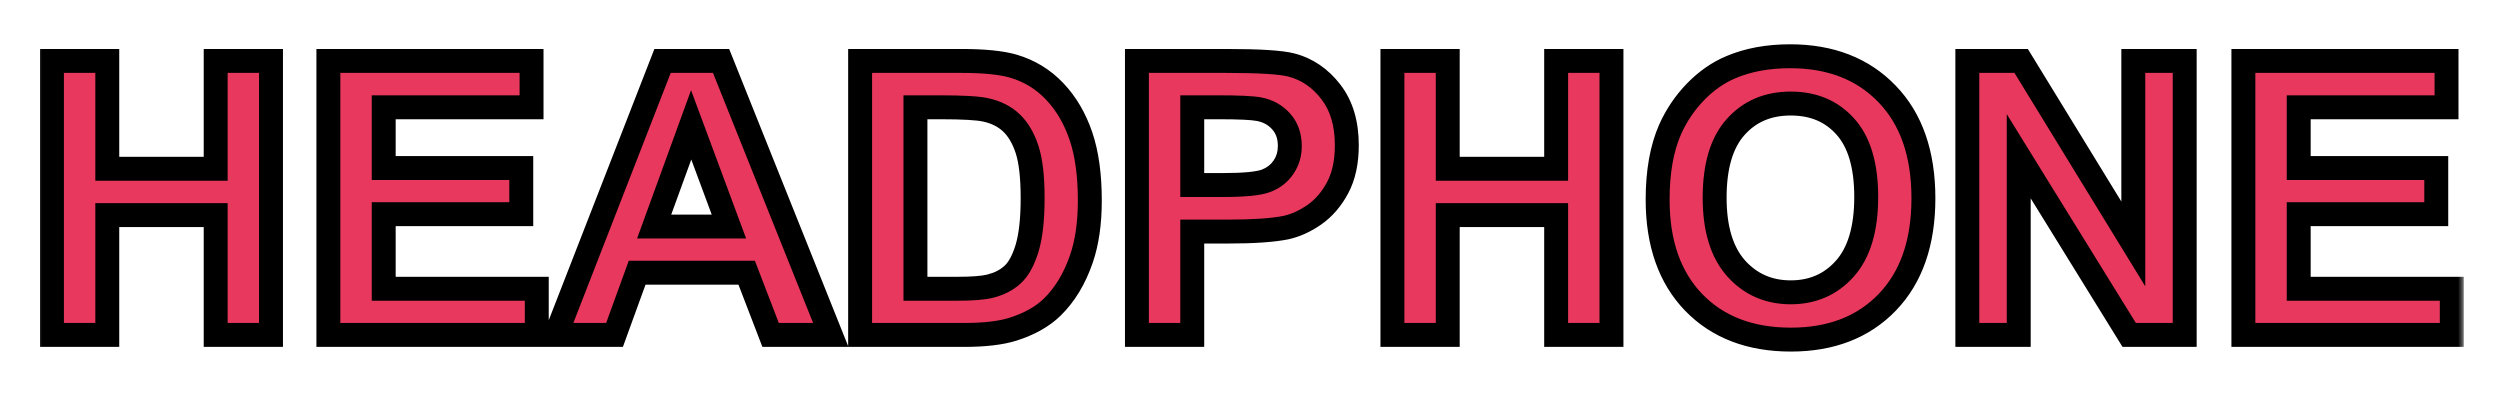 <svg width="209" height="33" viewBox="0 0 209 33" fill="none" xmlns="http://www.w3.org/2000/svg">
<g filter="url(#filter0_d_178_704)">
<mask id="path-1-outside-1_178_704" maskUnits="userSpaceOnUse" x="3" y="-1" width="203" height="27" fill="black">
<rect fill="white" x="3" y="-1" width="203" height="27"/>
<path d="M4.344 24V1.094H8.969V10.109H18.031V1.094H22.656V24H18.031V13.984H8.969V24H4.344ZM27.453 24V1.094H44.438V4.969H32.078V10.047H43.578V13.906H32.078V20.141H44.875V24H27.453ZM69.453 24H64.422L62.422 18.797H53.266L51.375 24H46.469L55.391 1.094H60.281L69.453 24ZM60.938 14.938L57.781 6.438L54.688 14.938H60.938ZM71.906 1.094H80.359C82.266 1.094 83.719 1.24 84.719 1.531C86.062 1.927 87.213 2.63 88.172 3.641C89.13 4.651 89.859 5.891 90.359 7.359C90.859 8.818 91.109 10.62 91.109 12.766C91.109 14.651 90.875 16.276 90.406 17.641C89.833 19.307 89.016 20.656 87.953 21.688C87.151 22.469 86.068 23.078 84.703 23.516C83.682 23.838 82.318 24 80.609 24H71.906V1.094ZM76.531 4.969V20.141H79.984C81.276 20.141 82.208 20.068 82.781 19.922C83.531 19.734 84.151 19.417 84.641 18.969C85.141 18.521 85.547 17.787 85.859 16.766C86.172 15.734 86.328 14.333 86.328 12.562C86.328 10.792 86.172 9.432 85.859 8.484C85.547 7.536 85.109 6.797 84.547 6.266C83.984 5.734 83.271 5.375 82.406 5.188C81.76 5.042 80.495 4.969 78.609 4.969H76.531ZM95.047 24V1.094H102.469C105.281 1.094 107.115 1.208 107.969 1.438C109.281 1.781 110.38 2.531 111.266 3.688C112.151 4.833 112.594 6.318 112.594 8.141C112.594 9.547 112.339 10.729 111.828 11.688C111.318 12.646 110.667 13.401 109.875 13.953C109.094 14.495 108.297 14.854 107.484 15.031C106.38 15.25 104.781 15.359 102.688 15.359H99.672V24H95.047ZM99.672 4.969V11.469H102.203C104.026 11.469 105.245 11.349 105.859 11.109C106.474 10.87 106.953 10.495 107.297 9.984C107.651 9.474 107.828 8.88 107.828 8.203C107.828 7.37 107.583 6.682 107.094 6.141C106.604 5.599 105.984 5.26 105.234 5.125C104.682 5.021 103.573 4.969 101.906 4.969H99.672ZM116.406 24V1.094H121.031V10.109H130.094V1.094H134.719V24H130.094V13.984H121.031V24H116.406ZM138.578 12.688C138.578 10.354 138.927 8.396 139.625 6.812C140.146 5.646 140.854 4.599 141.75 3.672C142.656 2.745 143.646 2.057 144.719 1.609C146.146 1.005 147.792 0.703 149.656 0.703C153.031 0.703 155.729 1.75 157.75 3.844C159.781 5.938 160.797 8.849 160.797 12.578C160.797 16.276 159.792 19.172 157.781 21.266C155.771 23.349 153.083 24.391 149.719 24.391C146.312 24.391 143.604 23.354 141.594 21.281C139.583 19.198 138.578 16.333 138.578 12.688ZM143.344 12.531C143.344 15.125 143.943 17.094 145.141 18.438C146.339 19.771 147.859 20.438 149.703 20.438C151.547 20.438 153.057 19.776 154.234 18.453C155.422 17.12 156.016 15.125 156.016 12.469C156.016 9.844 155.438 7.885 154.281 6.594C153.135 5.302 151.609 4.656 149.703 4.656C147.797 4.656 146.26 5.312 145.094 6.625C143.927 7.927 143.344 9.896 143.344 12.531ZM164.469 24V1.094H168.969L178.344 16.391V1.094H182.641V24H178L168.766 9.062V24H164.469ZM187.547 24V1.094H204.531V4.969H192.172V10.047H203.672V13.906H192.172V20.141H204.969V24H187.547Z"/>
</mask>
<path d="M4.344 24V1.094H8.969V10.109H18.031V1.094H22.656V24H18.031V13.984H8.969V24H4.344ZM27.453 24V1.094H44.438V4.969H32.078V10.047H43.578V13.906H32.078V20.141H44.875V24H27.453ZM69.453 24H64.422L62.422 18.797H53.266L51.375 24H46.469L55.391 1.094H60.281L69.453 24ZM60.938 14.938L57.781 6.438L54.688 14.938H60.938ZM71.906 1.094H80.359C82.266 1.094 83.719 1.24 84.719 1.531C86.062 1.927 87.213 2.63 88.172 3.641C89.13 4.651 89.859 5.891 90.359 7.359C90.859 8.818 91.109 10.62 91.109 12.766C91.109 14.651 90.875 16.276 90.406 17.641C89.833 19.307 89.016 20.656 87.953 21.688C87.151 22.469 86.068 23.078 84.703 23.516C83.682 23.838 82.318 24 80.609 24H71.906V1.094ZM76.531 4.969V20.141H79.984C81.276 20.141 82.208 20.068 82.781 19.922C83.531 19.734 84.151 19.417 84.641 18.969C85.141 18.521 85.547 17.787 85.859 16.766C86.172 15.734 86.328 14.333 86.328 12.562C86.328 10.792 86.172 9.432 85.859 8.484C85.547 7.536 85.109 6.797 84.547 6.266C83.984 5.734 83.271 5.375 82.406 5.188C81.76 5.042 80.495 4.969 78.609 4.969H76.531ZM95.047 24V1.094H102.469C105.281 1.094 107.115 1.208 107.969 1.438C109.281 1.781 110.38 2.531 111.266 3.688C112.151 4.833 112.594 6.318 112.594 8.141C112.594 9.547 112.339 10.729 111.828 11.688C111.318 12.646 110.667 13.401 109.875 13.953C109.094 14.495 108.297 14.854 107.484 15.031C106.38 15.25 104.781 15.359 102.688 15.359H99.672V24H95.047ZM99.672 4.969V11.469H102.203C104.026 11.469 105.245 11.349 105.859 11.109C106.474 10.87 106.953 10.495 107.297 9.984C107.651 9.474 107.828 8.88 107.828 8.203C107.828 7.37 107.583 6.682 107.094 6.141C106.604 5.599 105.984 5.26 105.234 5.125C104.682 5.021 103.573 4.969 101.906 4.969H99.672ZM116.406 24V1.094H121.031V10.109H130.094V1.094H134.719V24H130.094V13.984H121.031V24H116.406ZM138.578 12.688C138.578 10.354 138.927 8.396 139.625 6.812C140.146 5.646 140.854 4.599 141.75 3.672C142.656 2.745 143.646 2.057 144.719 1.609C146.146 1.005 147.792 0.703 149.656 0.703C153.031 0.703 155.729 1.75 157.75 3.844C159.781 5.938 160.797 8.849 160.797 12.578C160.797 16.276 159.792 19.172 157.781 21.266C155.771 23.349 153.083 24.391 149.719 24.391C146.312 24.391 143.604 23.354 141.594 21.281C139.583 19.198 138.578 16.333 138.578 12.688ZM143.344 12.531C143.344 15.125 143.943 17.094 145.141 18.438C146.339 19.771 147.859 20.438 149.703 20.438C151.547 20.438 153.057 19.776 154.234 18.453C155.422 17.12 156.016 15.125 156.016 12.469C156.016 9.844 155.438 7.885 154.281 6.594C153.135 5.302 151.609 4.656 149.703 4.656C147.797 4.656 146.26 5.312 145.094 6.625C143.927 7.927 143.344 9.896 143.344 12.531ZM164.469 24V1.094H168.969L178.344 16.391V1.094H182.641V24H178L168.766 9.062V24H164.469ZM187.547 24V1.094H204.531V4.969H192.172V10.047H203.672V13.906H192.172V20.141H204.969V24H187.547Z" fill="#E9385D"/>
<path d="M4.344 24H3.344V25H4.344V24ZM4.344 1.094V0.094H3.344V1.094H4.344ZM8.969 1.094H9.969V0.094H8.969V1.094ZM8.969 10.109H7.969V11.109H8.969V10.109ZM18.031 10.109V11.109H19.031V10.109H18.031ZM18.031 1.094V0.094H17.031V1.094H18.031ZM22.656 1.094H23.656V0.094H22.656V1.094ZM22.656 24V25H23.656V24H22.656ZM18.031 24H17.031V25H18.031V24ZM18.031 13.984H19.031V12.984H18.031V13.984ZM8.969 13.984V12.984H7.969V13.984H8.969ZM8.969 24V25H9.969V24H8.969ZM5.344 24V1.094H3.344V24H5.344ZM4.344 2.094H8.969V0.094H4.344V2.094ZM7.969 1.094V10.109H9.969V1.094H7.969ZM8.969 11.109H18.031V9.109H8.969V11.109ZM19.031 10.109V1.094H17.031V10.109H19.031ZM18.031 2.094H22.656V0.094H18.031V2.094ZM21.656 1.094V24H23.656V1.094H21.656ZM22.656 23H18.031V25H22.656V23ZM19.031 24V13.984H17.031V24H19.031ZM18.031 12.984H8.969V14.984H18.031V12.984ZM7.969 13.984V24H9.969V13.984H7.969ZM8.969 23H4.344V25H8.969V23ZM27.453 24H26.453V25H27.453V24ZM27.453 1.094V0.094H26.453V1.094H27.453ZM44.438 1.094H45.438V0.094H44.438V1.094ZM44.438 4.969V5.969H45.438V4.969H44.438ZM32.078 4.969V3.969H31.078V4.969H32.078ZM32.078 10.047H31.078V11.047H32.078V10.047ZM43.578 10.047H44.578V9.047H43.578V10.047ZM43.578 13.906V14.906H44.578V13.906H43.578ZM32.078 13.906V12.906H31.078V13.906H32.078ZM32.078 20.141H31.078V21.141H32.078V20.141ZM44.875 20.141H45.875V19.141H44.875V20.141ZM44.875 24V25H45.875V24H44.875ZM28.453 24V1.094H26.453V24H28.453ZM27.453 2.094H44.438V0.094H27.453V2.094ZM43.438 1.094V4.969H45.438V1.094H43.438ZM44.438 3.969H32.078V5.969H44.438V3.969ZM31.078 4.969V10.047H33.078V4.969H31.078ZM32.078 11.047H43.578V9.047H32.078V11.047ZM42.578 10.047V13.906H44.578V10.047H42.578ZM43.578 12.906H32.078V14.906H43.578V12.906ZM31.078 13.906V20.141H33.078V13.906H31.078ZM32.078 21.141H44.875V19.141H32.078V21.141ZM43.875 20.141V24H45.875V20.141H43.875ZM44.875 23H27.453V25H44.875V23ZM69.453 24V25H70.931L70.382 23.628L69.453 24ZM64.422 24L63.489 24.359L63.735 25H64.422V24ZM62.422 18.797L63.355 18.438L63.109 17.797H62.422V18.797ZM53.266 18.797V17.797H52.565L52.326 18.455L53.266 18.797ZM51.375 24V25H52.076L52.315 24.341L51.375 24ZM46.469 24L45.537 23.637L45.006 25H46.469V24ZM55.391 1.094V0.094H54.707L54.459 0.731L55.391 1.094ZM60.281 1.094L61.21 0.722L60.958 0.094H60.281V1.094ZM60.938 14.938V15.938H62.376L61.875 14.589L60.938 14.938ZM57.781 6.438L58.719 6.089L57.772 3.539L56.842 6.095L57.781 6.438ZM54.688 14.938L53.748 14.595L53.259 15.938H54.688V14.938ZM69.453 23H64.422V25H69.453V23ZM65.355 23.641L63.355 18.438L61.489 19.156L63.489 24.359L65.355 23.641ZM62.422 17.797H53.266V19.797H62.422V17.797ZM52.326 18.455L50.435 23.659L52.315 24.341L54.206 19.138L52.326 18.455ZM51.375 23H46.469V25H51.375V23ZM47.401 24.363L56.322 1.457L54.459 0.731L45.537 23.637L47.401 24.363ZM55.391 2.094H60.281V0.094H55.391V2.094ZM59.353 1.465L68.525 24.372L70.382 23.628L61.21 0.722L59.353 1.465ZM61.875 14.589L58.719 6.089L56.844 6.786L60 15.286L61.875 14.589ZM56.842 6.095L53.748 14.595L55.627 15.28L58.721 6.78L56.842 6.095ZM54.688 15.938H60.938V13.938H54.688V15.938ZM71.906 1.094V0.094H70.906V1.094H71.906ZM84.719 1.531L85.001 0.572L84.999 0.571L84.719 1.531ZM90.359 7.359L89.413 7.682L89.413 7.684L90.359 7.359ZM90.406 17.641L91.352 17.966L91.352 17.965L90.406 17.641ZM87.953 21.688L87.257 20.97L87.255 20.971L87.953 21.688ZM84.703 23.516L85.005 24.469L85.008 24.468L84.703 23.516ZM71.906 24H70.906V25H71.906V24ZM76.531 4.969V3.969H75.531V4.969H76.531ZM76.531 20.141H75.531V21.141H76.531V20.141ZM82.781 19.922L82.539 18.952L82.535 18.953L82.781 19.922ZM84.641 18.969L83.973 18.224L83.966 18.231L84.641 18.969ZM85.859 16.766L86.816 17.058L86.816 17.056L85.859 16.766ZM85.859 8.484L84.91 8.797L85.859 8.484ZM82.406 5.188L82.186 6.163L82.194 6.165L82.406 5.188ZM71.906 2.094H80.359V0.094H71.906V2.094ZM80.359 2.094C82.236 2.094 83.576 2.24 84.439 2.491L84.999 0.571C83.862 0.24 82.296 0.094 80.359 0.094V2.094ZM84.436 2.49C85.612 2.837 86.61 3.447 87.446 4.329L88.897 2.952C87.817 1.813 86.513 1.017 85.001 0.572L84.436 2.49ZM87.446 4.329C88.295 5.223 88.954 6.334 89.413 7.682L91.306 7.037C90.765 5.448 89.966 4.079 88.897 2.952L87.446 4.329ZM89.413 7.684C89.867 9.006 90.109 10.69 90.109 12.766H92.109C92.109 10.549 91.852 8.63 91.305 7.035L89.413 7.684ZM90.109 12.766C90.109 14.572 89.884 16.082 89.46 17.316L91.352 17.965C91.866 16.47 92.109 14.73 92.109 12.766H90.109ZM89.461 17.316C88.929 18.862 88.187 20.067 87.257 20.97L88.65 22.405C89.844 21.245 90.738 19.753 91.352 17.966L89.461 17.316ZM87.255 20.971C86.591 21.619 85.655 22.16 84.398 22.563L85.008 24.468C86.48 23.996 87.711 23.319 88.651 22.404L87.255 20.971ZM84.401 22.562C83.519 22.841 82.269 23 80.609 23V25C82.367 25 83.846 24.836 85.005 24.469L84.401 22.562ZM80.609 23H71.906V25H80.609V23ZM72.906 24V1.094H70.906V24H72.906ZM75.531 4.969V20.141H77.531V4.969H75.531ZM76.531 21.141H79.984V19.141H76.531V21.141ZM79.984 21.141C81.285 21.141 82.325 21.07 83.028 20.891L82.535 18.953C82.092 19.066 81.267 19.141 79.984 19.141V21.141ZM83.024 20.892C83.908 20.671 84.685 20.284 85.316 19.707L83.966 18.231C83.618 18.549 83.154 18.798 82.539 18.952L83.024 20.892ZM85.308 19.714C86.001 19.092 86.478 18.16 86.816 17.058L84.903 16.473C84.615 17.413 84.28 17.949 83.973 18.224L85.308 19.714ZM86.816 17.056C87.17 15.889 87.328 14.377 87.328 12.562H85.328C85.328 14.29 85.174 15.579 84.902 16.476L86.816 17.056ZM87.328 12.562C87.328 10.754 87.171 9.27 86.809 8.171L84.91 8.797C85.173 9.595 85.328 10.829 85.328 12.562H87.328ZM86.809 8.171C86.459 7.11 85.947 6.212 85.234 5.539L83.86 6.993C84.272 7.382 84.635 7.963 84.91 8.797L86.809 8.171ZM85.234 5.539C84.52 4.865 83.635 4.431 82.618 4.21L82.194 6.165C82.907 6.319 83.448 6.604 83.86 6.993L85.234 5.539ZM82.626 4.212C81.855 4.038 80.48 3.969 78.609 3.969V5.969C80.51 5.969 81.666 6.045 82.186 6.163L82.626 4.212ZM78.609 3.969H76.531V5.969H78.609V3.969ZM95.047 24H94.047V25H95.047V24ZM95.047 1.094V0.094H94.047V1.094H95.047ZM107.969 1.438L107.71 2.403L107.715 2.405L107.969 1.438ZM111.266 3.688L110.472 4.295L110.474 4.299L111.266 3.688ZM109.875 13.953L110.445 14.775L110.447 14.773L109.875 13.953ZM107.484 15.031L107.679 16.012L107.688 16.01L107.697 16.008L107.484 15.031ZM99.672 15.359V14.359H98.672V15.359H99.672ZM99.672 24V25H100.672V24H99.672ZM99.672 4.969V3.969H98.672V4.969H99.672ZM99.672 11.469H98.672V12.469H99.672V11.469ZM107.297 9.984L106.475 9.414L106.467 9.426L107.297 9.984ZM105.234 5.125L105.049 6.108L105.057 6.109L105.234 5.125ZM96.047 24V1.094H94.047V24H96.047ZM95.047 2.094H102.469V0.094H95.047V2.094ZM102.469 2.094C105.31 2.094 107.006 2.215 107.71 2.403L108.228 0.472C107.223 0.202 105.252 0.094 102.469 0.094V2.094ZM107.715 2.405C108.796 2.688 109.711 3.302 110.472 4.295L112.06 3.08C111.05 1.761 109.766 0.874 108.222 0.47L107.715 2.405ZM110.474 4.299C111.193 5.229 111.594 6.481 111.594 8.141H113.594C113.594 6.155 113.109 4.438 112.057 3.076L110.474 4.299ZM111.594 8.141C111.594 9.43 111.359 10.44 110.946 11.217L112.711 12.158C113.318 11.018 113.594 9.664 113.594 8.141H111.594ZM110.946 11.217C110.5 12.054 109.949 12.682 109.303 13.133L110.447 14.773C111.384 14.12 112.135 13.238 112.711 12.158L110.946 11.217ZM109.305 13.131C108.616 13.609 107.939 13.909 107.271 14.054L107.697 16.008C108.655 15.8 109.571 15.381 110.445 14.775L109.305 13.131ZM107.29 14.05C106.283 14.25 104.761 14.359 102.688 14.359V16.359C104.801 16.359 106.478 16.25 107.679 16.012L107.29 14.05ZM102.688 14.359H99.672V16.359H102.688V14.359ZM98.672 15.359V24H100.672V15.359H98.672ZM99.672 23H95.047V25H99.672V23ZM98.672 4.969V11.469H100.672V4.969H98.672ZM99.672 12.469H102.203V10.469H99.672V12.469ZM102.203 12.469C103.133 12.469 103.929 12.438 104.582 12.374C105.219 12.312 105.786 12.211 106.223 12.041L105.496 10.178C105.318 10.247 104.969 10.326 104.387 10.384C103.821 10.439 103.096 10.469 102.203 10.469V12.469ZM106.223 12.041C107.013 11.733 107.66 11.235 108.126 10.543L106.467 9.426C106.246 9.755 105.935 10.007 105.496 10.178L106.223 12.041ZM108.118 10.555C108.599 9.862 108.828 9.065 108.828 8.203H106.828C106.828 8.696 106.703 9.086 106.475 9.414L108.118 10.555ZM108.828 8.203C108.828 7.16 108.515 6.222 107.836 5.47L106.352 6.811C106.652 7.143 106.828 7.58 106.828 8.203H108.828ZM107.836 5.47C107.191 4.757 106.369 4.314 105.412 4.141L105.057 6.109C105.599 6.207 106.017 6.441 106.352 6.811L107.836 5.47ZM105.42 4.142C104.761 4.018 103.558 3.969 101.906 3.969V5.969C103.588 5.969 104.604 6.024 105.049 6.108L105.42 4.142ZM101.906 3.969H99.672V5.969H101.906V3.969ZM116.406 24H115.406V25H116.406V24ZM116.406 1.094V0.094H115.406V1.094H116.406ZM121.031 1.094H122.031V0.094H121.031V1.094ZM121.031 10.109H120.031V11.109H121.031V10.109ZM130.094 10.109V11.109H131.094V10.109H130.094ZM130.094 1.094V0.094H129.094V1.094H130.094ZM134.719 1.094H135.719V0.094H134.719V1.094ZM134.719 24V25H135.719V24H134.719ZM130.094 24H129.094V25H130.094V24ZM130.094 13.984H131.094V12.984H130.094V13.984ZM121.031 13.984V12.984H120.031V13.984H121.031ZM121.031 24V25H122.031V24H121.031ZM117.406 24V1.094H115.406V24H117.406ZM116.406 2.094H121.031V0.094H116.406V2.094ZM120.031 1.094V10.109H122.031V1.094H120.031ZM121.031 11.109H130.094V9.109H121.031V11.109ZM131.094 10.109V1.094H129.094V10.109H131.094ZM130.094 2.094H134.719V0.094H130.094V2.094ZM133.719 1.094V24H135.719V1.094H133.719ZM134.719 23H130.094V25H134.719V23ZM131.094 24V13.984H129.094V24H131.094ZM130.094 12.984H121.031V14.984H130.094V12.984ZM120.031 13.984V24H122.031V13.984H120.031ZM121.031 23H116.406V25H121.031V23ZM139.625 6.812L138.712 6.405L138.71 6.409L139.625 6.812ZM141.75 3.672L141.035 2.973L141.031 2.977L141.75 3.672ZM144.719 1.609L145.104 2.532L145.109 2.53L144.719 1.609ZM157.75 3.844L157.03 4.538L157.032 4.54L157.75 3.844ZM157.781 21.266L158.501 21.96L158.503 21.958L157.781 21.266ZM141.594 21.281L140.874 21.976L140.876 21.977L141.594 21.281ZM145.141 18.438L144.394 19.103L144.397 19.106L145.141 18.438ZM154.234 18.453L153.488 17.788L153.487 17.788L154.234 18.453ZM154.281 6.594L153.533 7.257L153.536 7.261L154.281 6.594ZM145.094 6.625L145.839 7.292L145.841 7.289L145.094 6.625ZM139.578 12.688C139.578 10.447 139.914 8.636 140.54 7.216L138.71 6.409C137.94 8.156 137.578 10.261 137.578 12.688H139.578ZM140.538 7.22C141.011 6.161 141.653 5.211 142.469 4.367L141.031 2.977C140.055 3.987 139.281 5.131 138.712 6.405L140.538 7.22ZM142.465 4.371C143.288 3.529 144.168 2.923 145.104 2.532L144.333 0.687C143.123 1.192 142.024 1.961 141.035 2.973L142.465 4.371ZM145.109 2.53C146.39 1.988 147.899 1.703 149.656 1.703V-0.297C147.684 -0.297 145.902 0.023 144.329 0.689L145.109 2.53ZM149.656 1.703C152.807 1.703 155.229 2.671 157.03 4.538L158.47 3.149C156.23 0.829 153.255 -0.297 149.656 -0.297V1.703ZM157.032 4.54C158.836 6.399 159.797 9.033 159.797 12.578H161.797C161.797 8.665 160.727 5.476 158.468 3.147L157.032 4.54ZM159.797 12.578C159.797 16.092 158.846 18.713 157.06 20.573L158.503 21.958C160.737 19.631 161.797 16.46 161.797 12.578H159.797ZM157.062 20.571C155.271 22.427 152.86 23.391 149.719 23.391V25.391C153.307 25.391 156.271 24.271 158.501 21.96L157.062 20.571ZM149.719 23.391C146.53 23.391 144.1 22.429 142.312 20.585L140.876 21.977C143.108 24.279 146.095 25.391 149.719 25.391V23.391ZM142.313 20.587C140.526 18.735 139.578 16.145 139.578 12.688H137.578C137.578 16.522 138.64 19.661 140.874 21.976L142.313 20.587ZM142.344 12.531C142.344 15.264 142.974 17.509 144.394 19.103L145.887 17.772C144.912 16.678 144.344 14.986 144.344 12.531H142.344ZM144.397 19.106C145.79 20.657 147.585 21.438 149.703 21.438V19.438C148.134 19.438 146.887 18.885 145.884 17.769L144.397 19.106ZM149.703 21.438C151.819 21.438 153.606 20.664 154.981 19.118L153.487 17.788C152.509 18.888 151.275 19.438 149.703 19.438V21.438ZM154.981 19.118C156.395 17.53 157.016 15.254 157.016 12.469H155.016C155.016 14.996 154.448 16.709 153.488 17.788L154.981 19.118ZM157.016 12.469C157.016 9.72 156.413 7.476 155.026 5.927L153.536 7.261C154.462 8.295 155.016 9.967 155.016 12.469H157.016ZM155.029 5.93C153.673 4.401 151.862 3.656 149.703 3.656V5.656C151.357 5.656 152.598 6.203 153.533 7.257L155.029 5.93ZM149.703 3.656C147.539 3.656 145.72 4.415 144.346 5.961L145.841 7.289C146.801 6.21 148.055 5.656 149.703 5.656V3.656ZM144.349 5.958C142.952 7.517 142.344 9.771 142.344 12.531H144.344C144.344 10.021 144.902 8.337 145.839 7.292L144.349 5.958ZM164.469 24H163.469V25H164.469V24ZM164.469 1.094V0.094H163.469V1.094H164.469ZM168.969 1.094L169.821 0.571L169.529 0.094H168.969V1.094ZM178.344 16.391L177.491 16.913L179.344 19.936V16.391H178.344ZM178.344 1.094V0.094H177.344V1.094H178.344ZM182.641 1.094H183.641V0.094H182.641V1.094ZM182.641 24V25H183.641V24H182.641ZM178 24L177.149 24.526L177.443 25H178V24ZM168.766 9.062L169.616 8.537L167.766 5.543V9.062H168.766ZM168.766 24V25H169.766V24H168.766ZM165.469 24V1.094H163.469V24H165.469ZM164.469 2.094H168.969V0.094H164.469V2.094ZM168.116 1.616L177.491 16.913L179.196 15.868L169.821 0.571L168.116 1.616ZM179.344 16.391V1.094H177.344V16.391H179.344ZM178.344 2.094H182.641V0.094H178.344V2.094ZM181.641 1.094V24H183.641V1.094H181.641ZM182.641 23H178V25H182.641V23ZM178.851 23.474L169.616 8.537L167.915 9.588L177.149 24.526L178.851 23.474ZM167.766 9.062V24H169.766V9.062H167.766ZM168.766 23H164.469V25H168.766V23ZM187.547 24H186.547V25H187.547V24ZM187.547 1.094V0.094H186.547V1.094H187.547ZM204.531 1.094H205.531V0.094H204.531V1.094ZM204.531 4.969V5.969H205.531V4.969H204.531ZM192.172 4.969V3.969H191.172V4.969H192.172ZM192.172 10.047H191.172V11.047H192.172V10.047ZM203.672 10.047H204.672V9.047H203.672V10.047ZM203.672 13.906V14.906H204.672V13.906H203.672ZM192.172 13.906V12.906H191.172V13.906H192.172ZM192.172 20.141H191.172V21.141H192.172V20.141ZM204.969 20.141H205.969V19.141H204.969V20.141ZM204.969 24V25H205.969V24H204.969ZM188.547 24V1.094H186.547V24H188.547ZM187.547 2.094H204.531V0.094H187.547V2.094ZM203.531 1.094V4.969H205.531V1.094H203.531ZM204.531 3.969H192.172V5.969H204.531V3.969ZM191.172 4.969V10.047H193.172V4.969H191.172ZM192.172 11.047H203.672V9.047H192.172V11.047ZM202.672 10.047V13.906H204.672V10.047H202.672ZM203.672 12.906H192.172V14.906H203.672V12.906ZM191.172 13.906V20.141H193.172V13.906H191.172ZM192.172 21.141H204.969V19.141H192.172V21.141ZM203.969 20.141V24H205.969V20.141H203.969ZM204.969 23H187.547V25H204.969V23Z" fill="black" mask="url(#path-1-outside-1_178_704)"/>
</g>
<defs>
<filter id="filter0_d_178_704" x="0.344" y="0.703" width="208.625" height="31.688" filterUnits="userSpaceOnUse" color-interpolation-filters="sRGB">
<feFlood flood-opacity="0" result="BackgroundImageFix"/>
<feColorMatrix in="SourceAlpha" type="matrix" values="0 0 0 0 0 0 0 0 0 0 0 0 0 0 0 0 0 0 127 0" result="hardAlpha"/>
<feOffset dy="4"/>
<feGaussianBlur stdDeviation="2"/>
<feComposite in2="hardAlpha" operator="out"/>
<feColorMatrix type="matrix" values="0 0 0 0 0 0 0 0 0 0 0 0 0 0 0 0 0 0 0.25 0"/>
<feBlend mode="normal" in2="BackgroundImageFix" result="effect1_dropShadow_178_704"/>
<feBlend mode="normal" in="SourceGraphic" in2="effect1_dropShadow_178_704" result="shape"/>
</filter>
</defs>
</svg>
